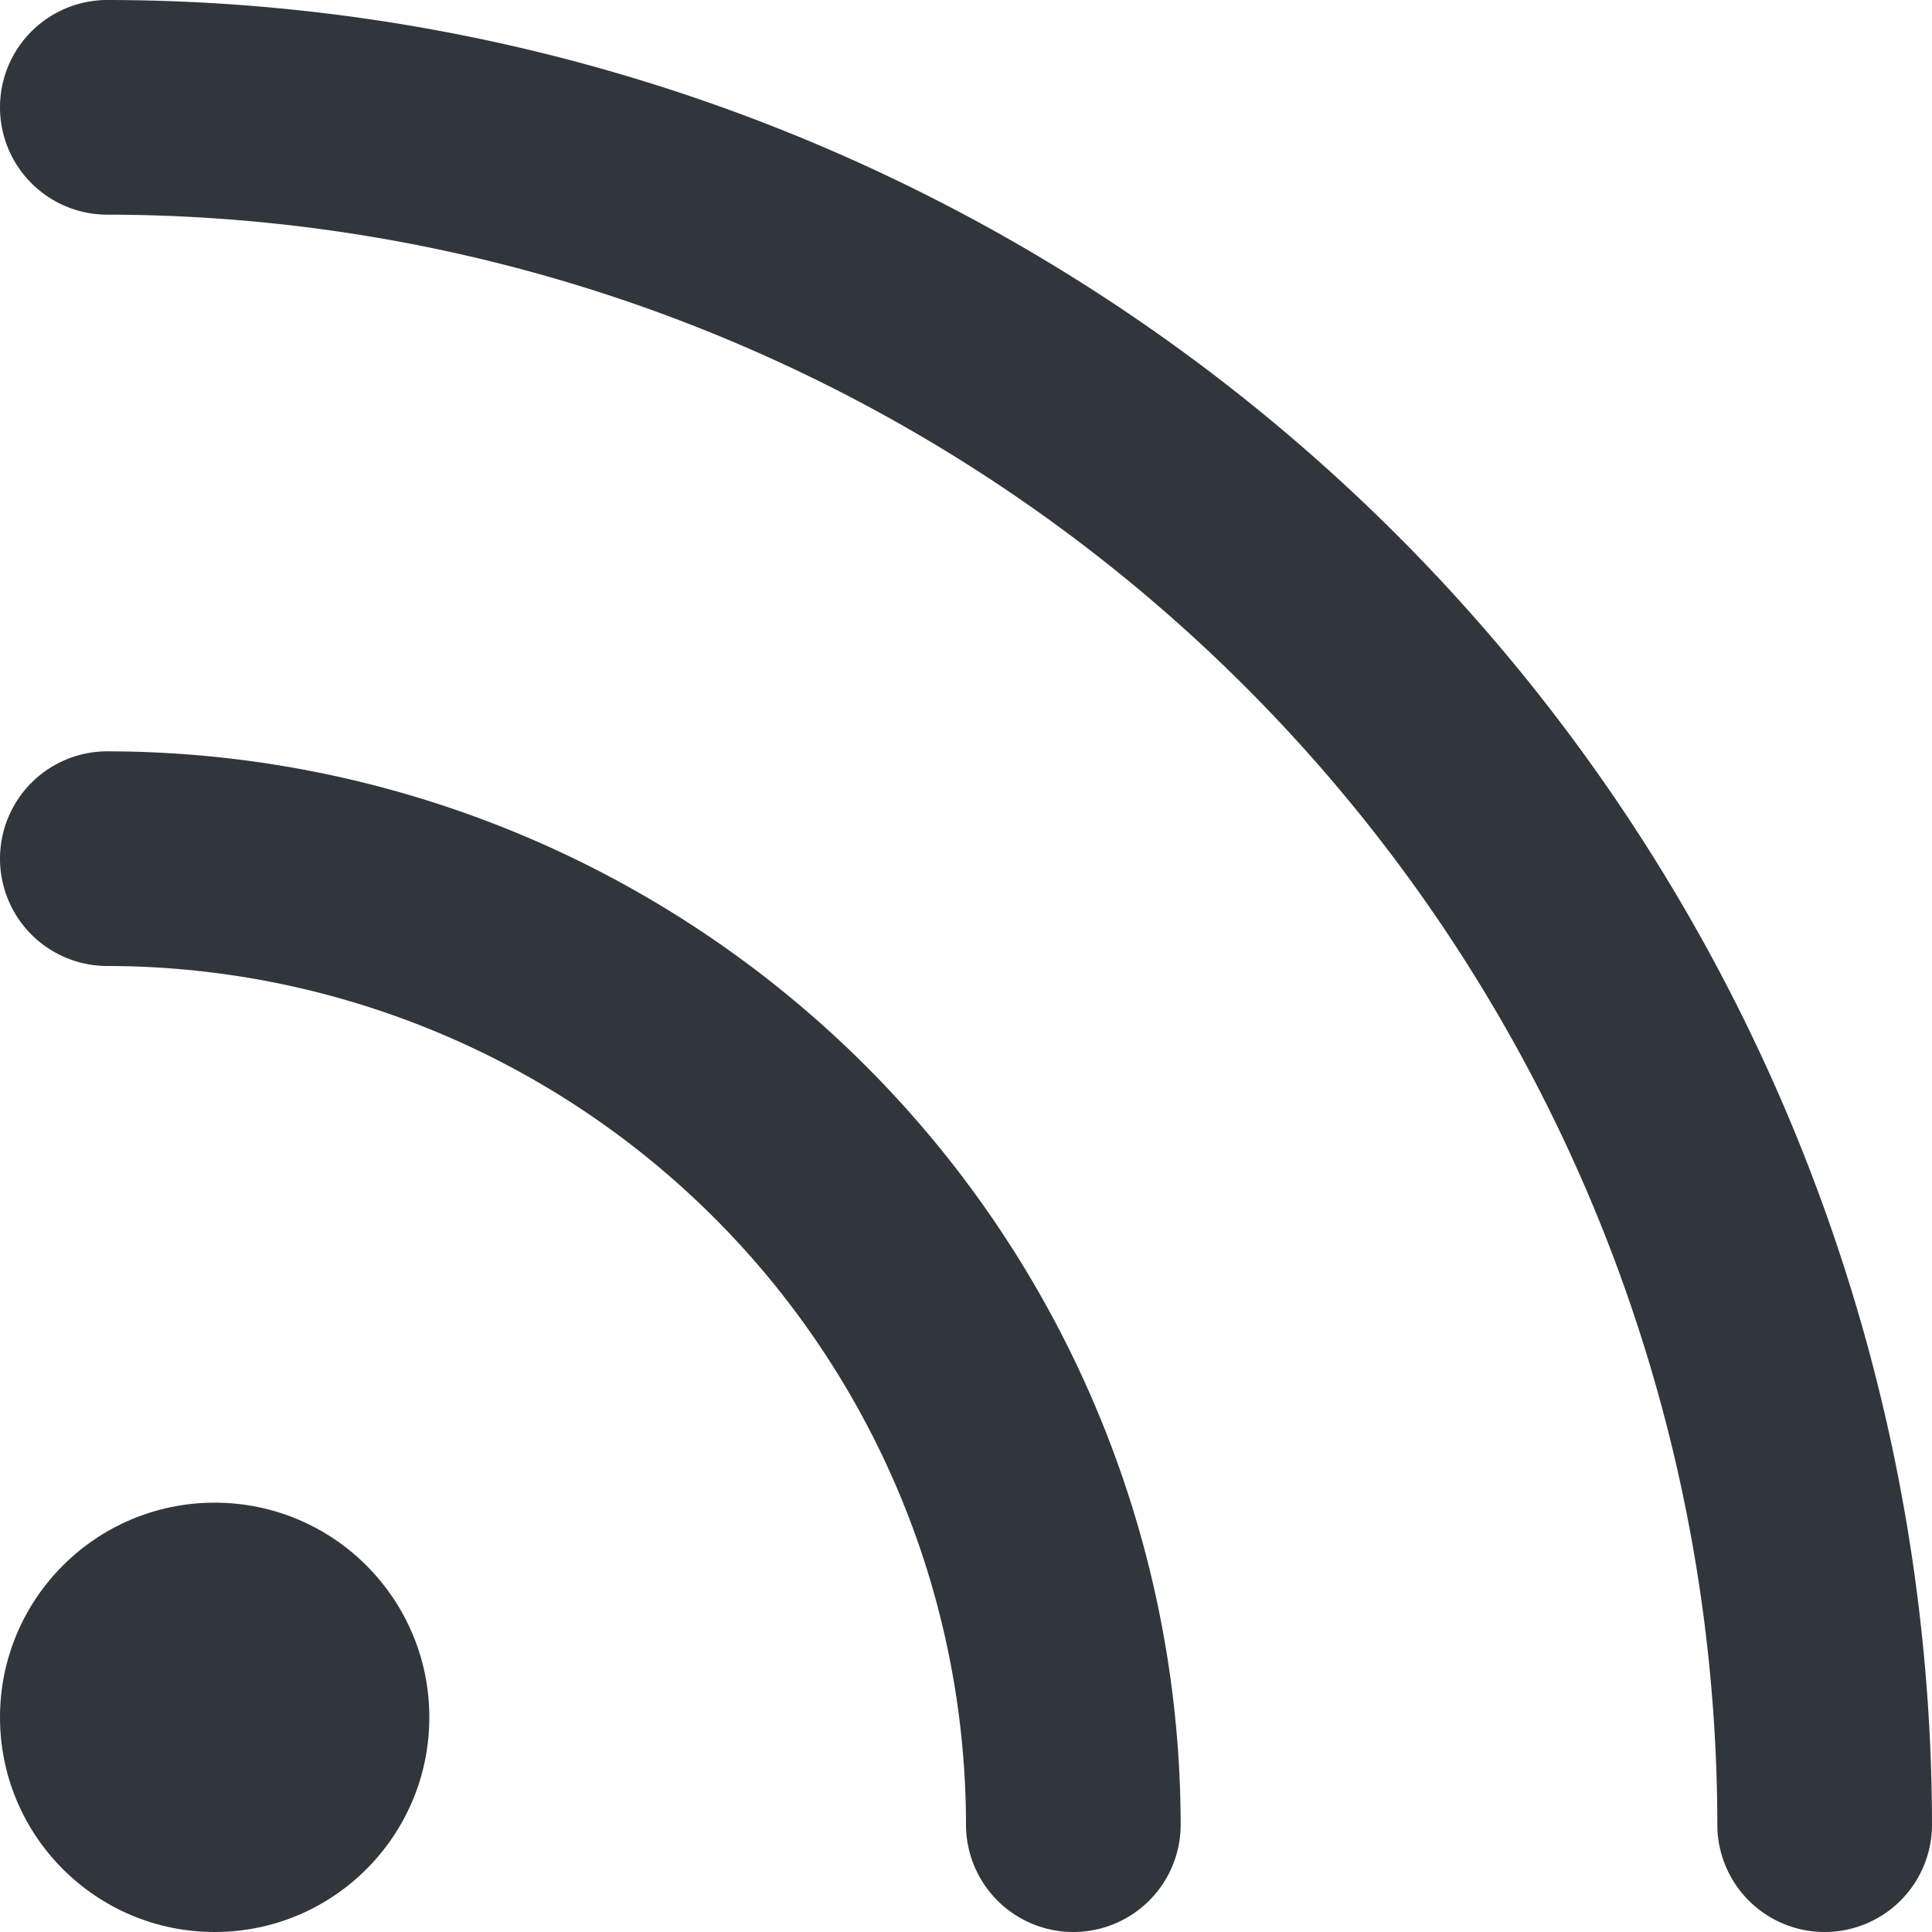 <svg xmlns="http://www.w3.org/2000/svg" width="18" height="18" viewBox="0 0 18 18"><defs><style>.a{fill:#31363d;}</style></defs><path class="a" d="M320.976,517.934a10.012,10.012,0,0,0-10-10,1,1,0,1,0,0,2,8.009,8.009,0,0,1,8,8,1,1,0,0,0,2,0Z" transform="translate(-309.976 -500.934)"/><path class="a" d="M325.976,517.934a1,1,0,0,0,2,0,17.019,17.019,0,0,0-17-17,1,1,0,1,0,0,2A15.016,15.016,0,0,1,325.976,517.934Z" transform="translate(-309.976 -500.934)"/><circle class="a" cx="2" cy="2" r="2" transform="translate(0 14)"/></svg>